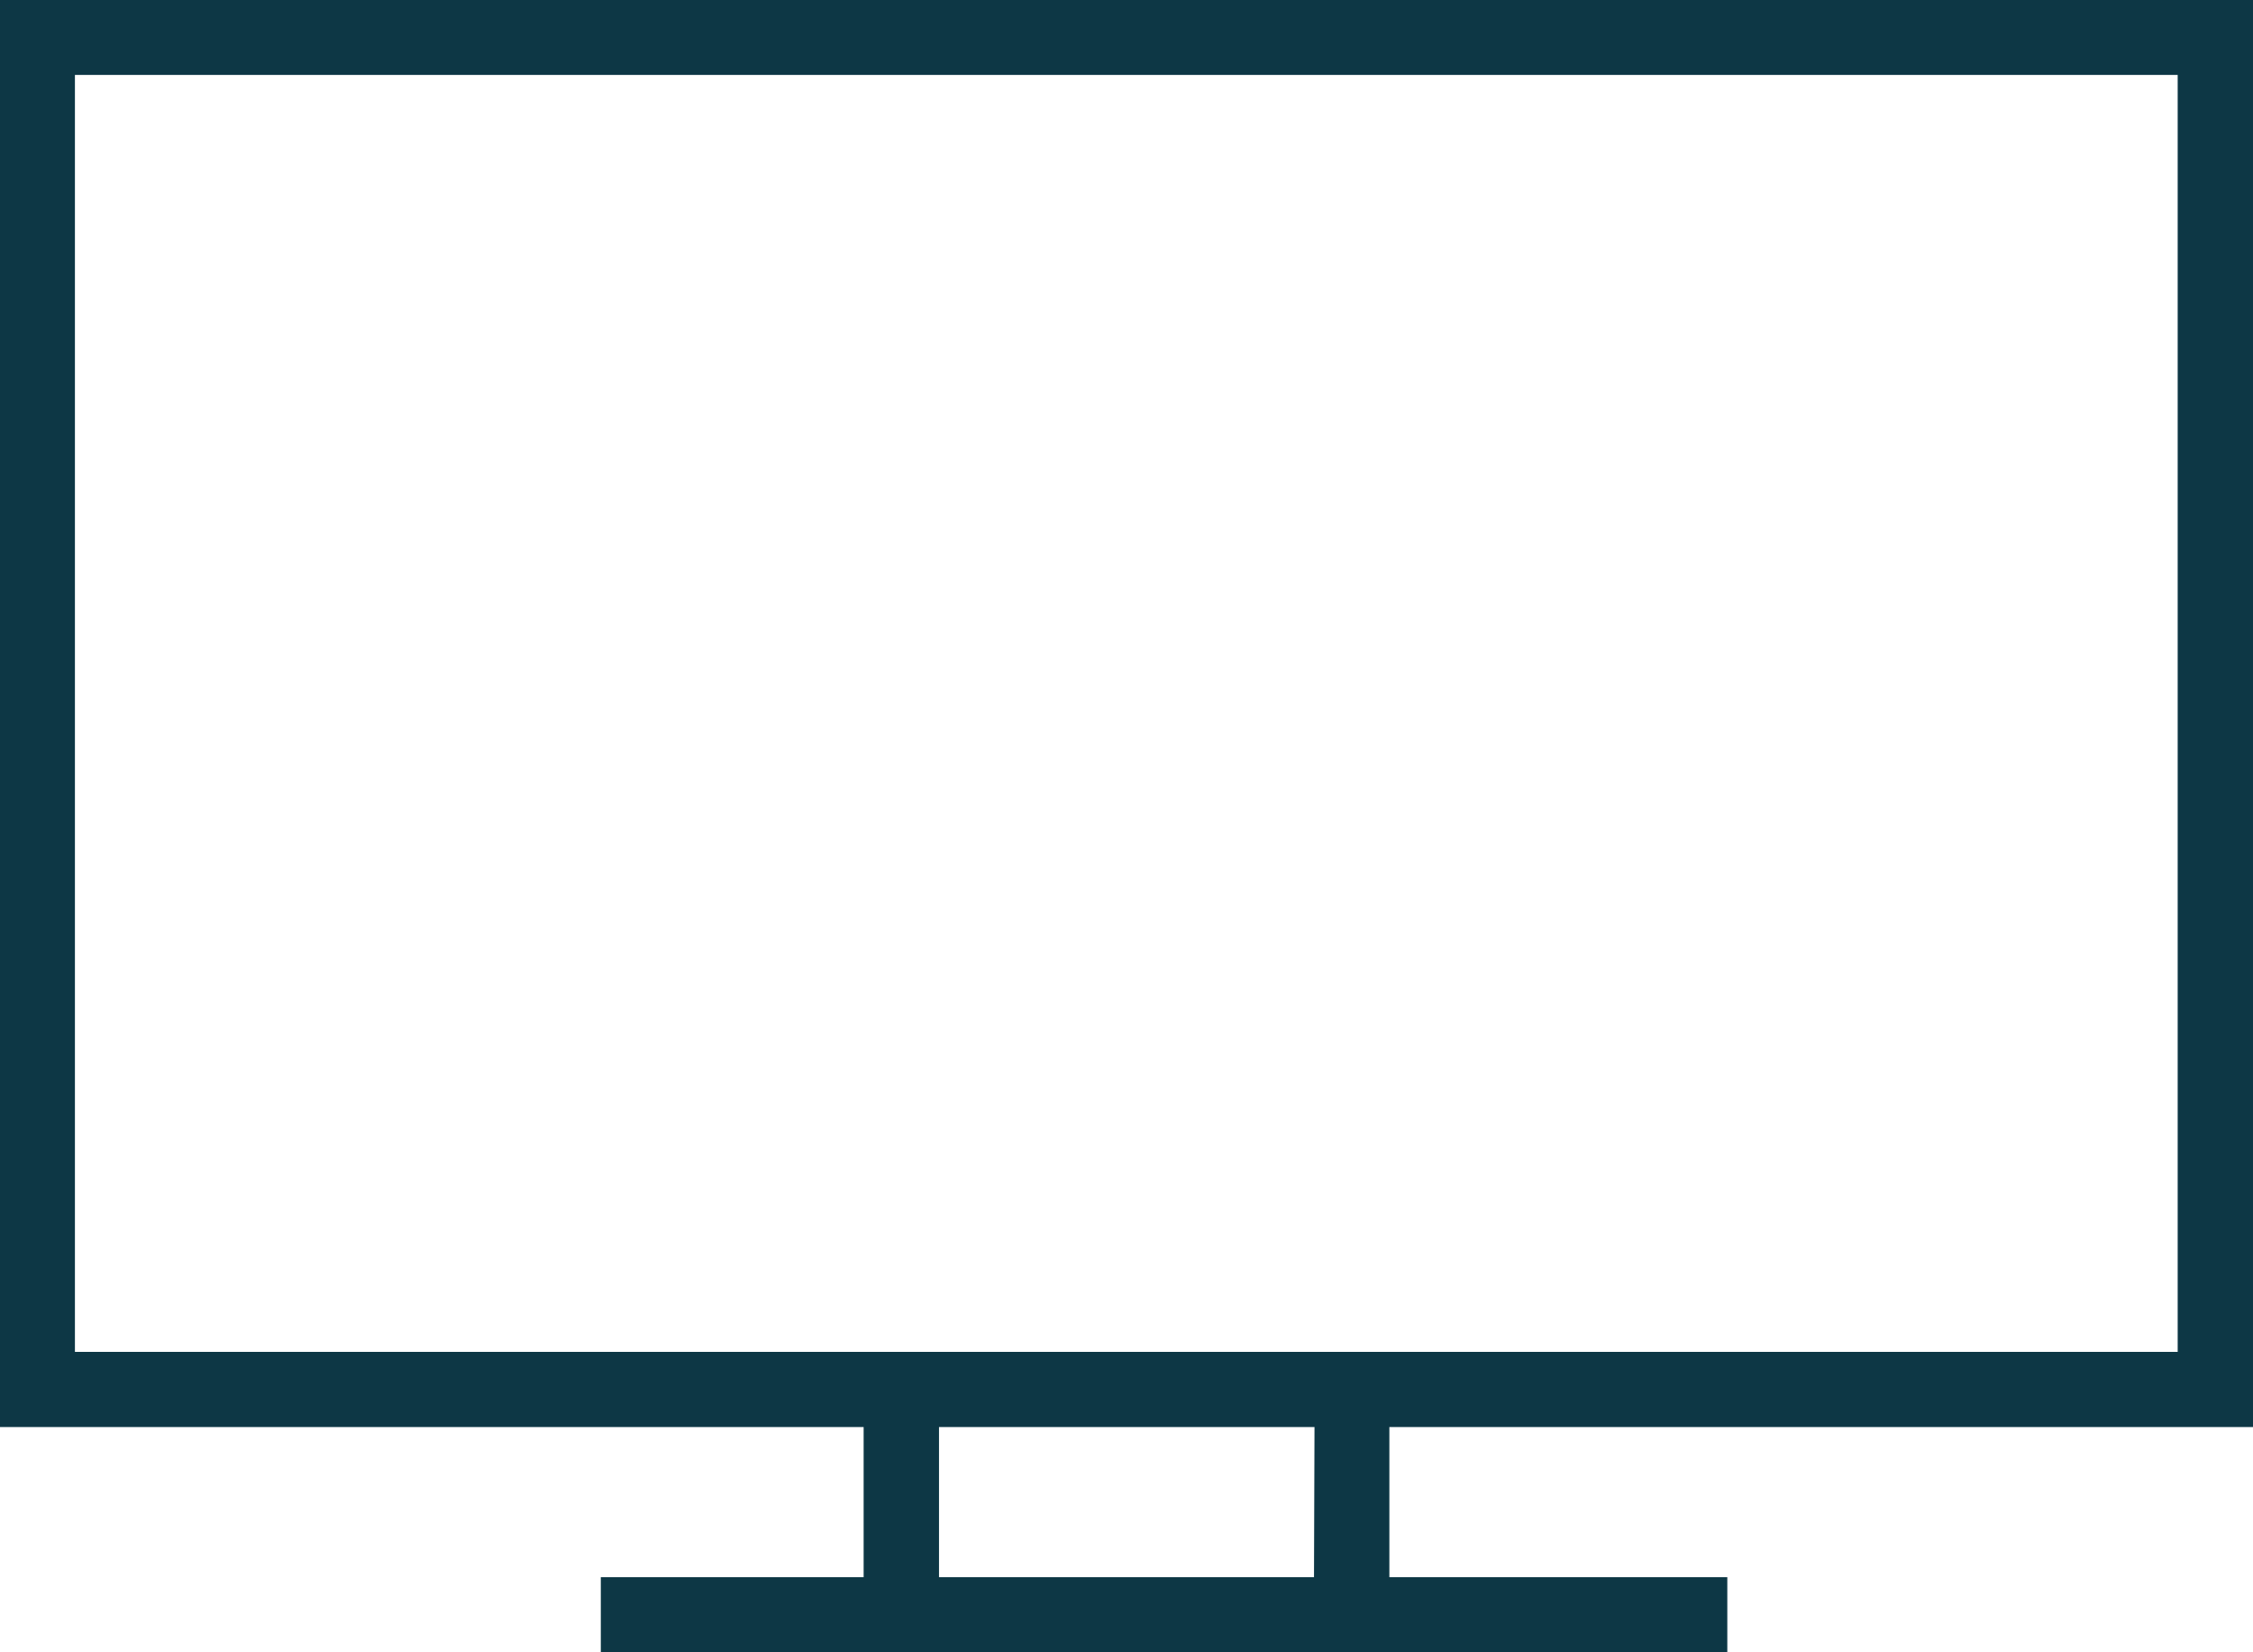 <svg xmlns="http://www.w3.org/2000/svg" width="45.108" height="33.079" viewBox="0 0 45.108 33.079">
  <g id="monitor" transform="translate(0 -64)">
    <g id="Group_90" data-name="Group 90" transform="translate(0 64)">
      <path id="Path_43" data-name="Path 43" d="M45.108,92.569V64H0V92.569H17.291v3.007H12.029v1.5H34.583v-1.5H27.817V92.569Zm-18.8,3.007H18.8V92.569h7.518ZM1.5,91.065V65.5H43.6V91.065Z" transform="translate(0 -64)" fill="#0d3745"/>
    </g>
  </g>
</svg>
